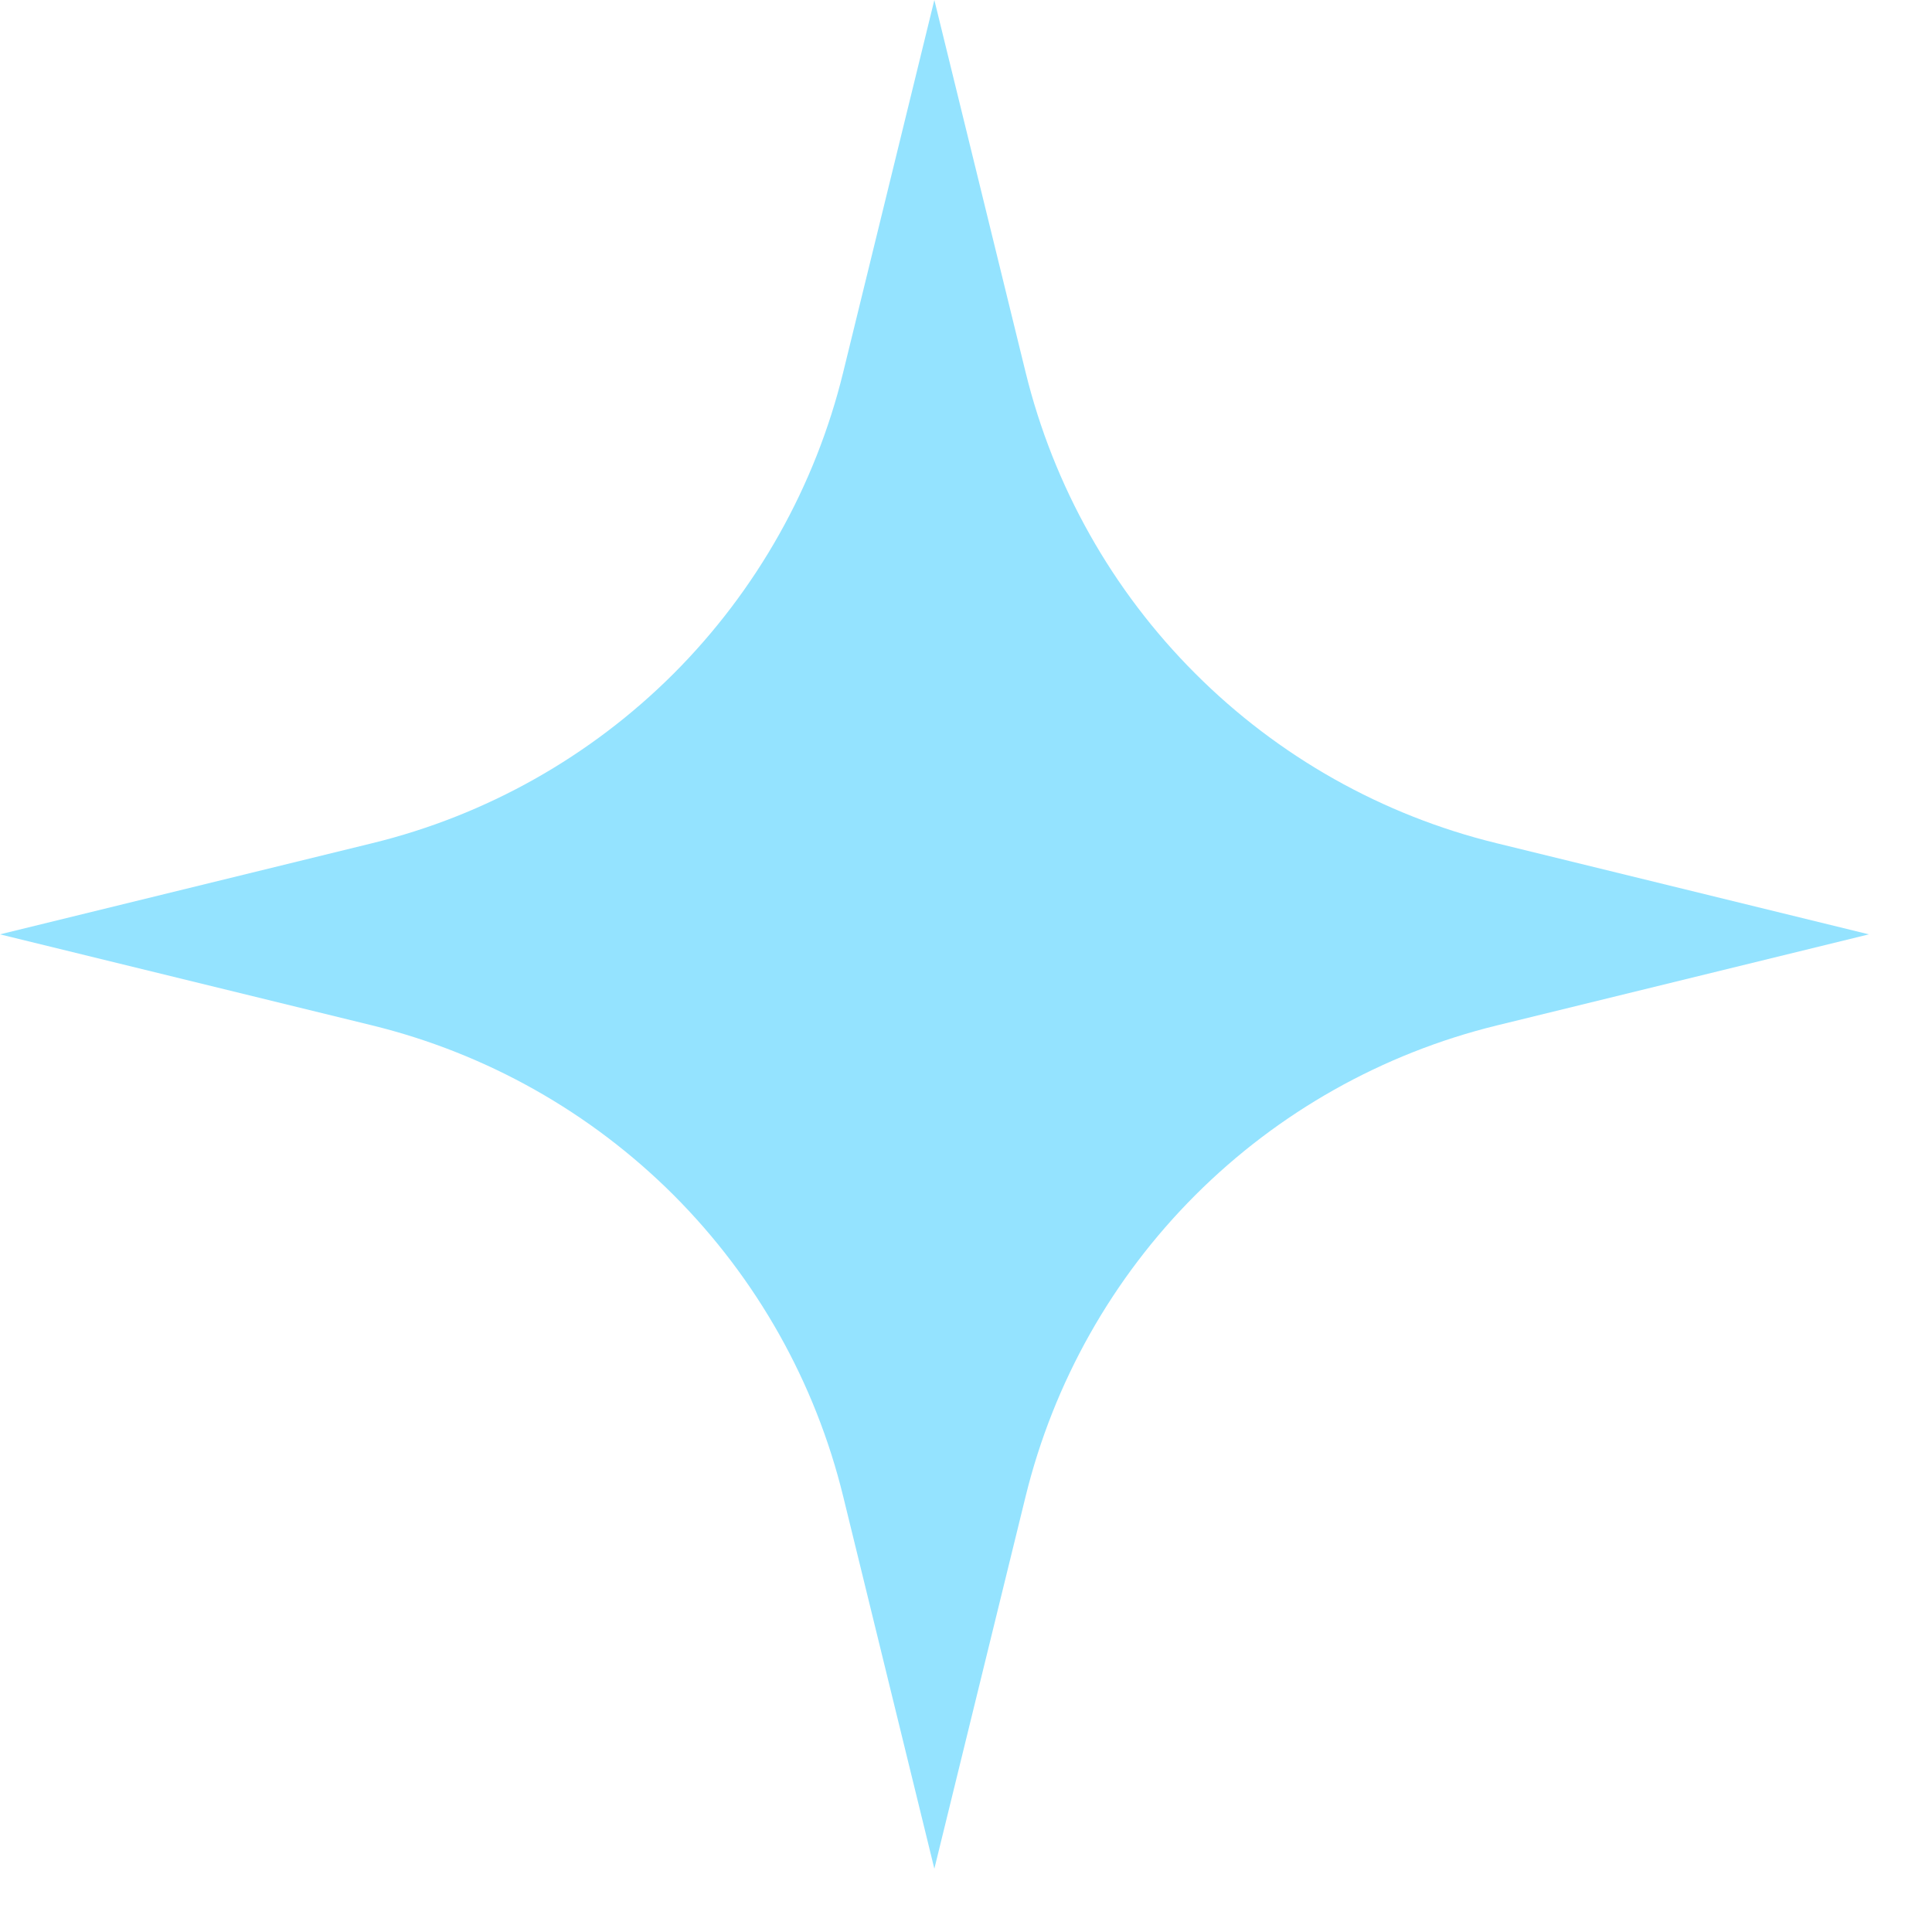 <svg width="21" height="21" viewBox="0 0 21 21" fill="none" xmlns="http://www.w3.org/2000/svg">
<path d="M0 10.156L4.047 9.165C5.286 8.862 6.419 8.224 7.322 7.322C8.224 6.419 8.862 5.286 9.165 4.047L10.156 0L11.148 4.047C11.452 5.286 12.089 6.419 12.992 7.321C13.894 8.224 15.026 8.862 16.266 9.165L20.314 10.156L16.266 11.147C15.027 11.451 13.894 12.089 12.992 12.991C12.09 13.893 11.452 15.026 11.148 16.265L10.156 20.312L9.165 16.265C8.862 15.025 8.224 13.893 7.322 12.99C6.419 12.088 5.286 11.45 4.047 11.146L0 10.156Z" fill="#94E3FF"/>
</svg>